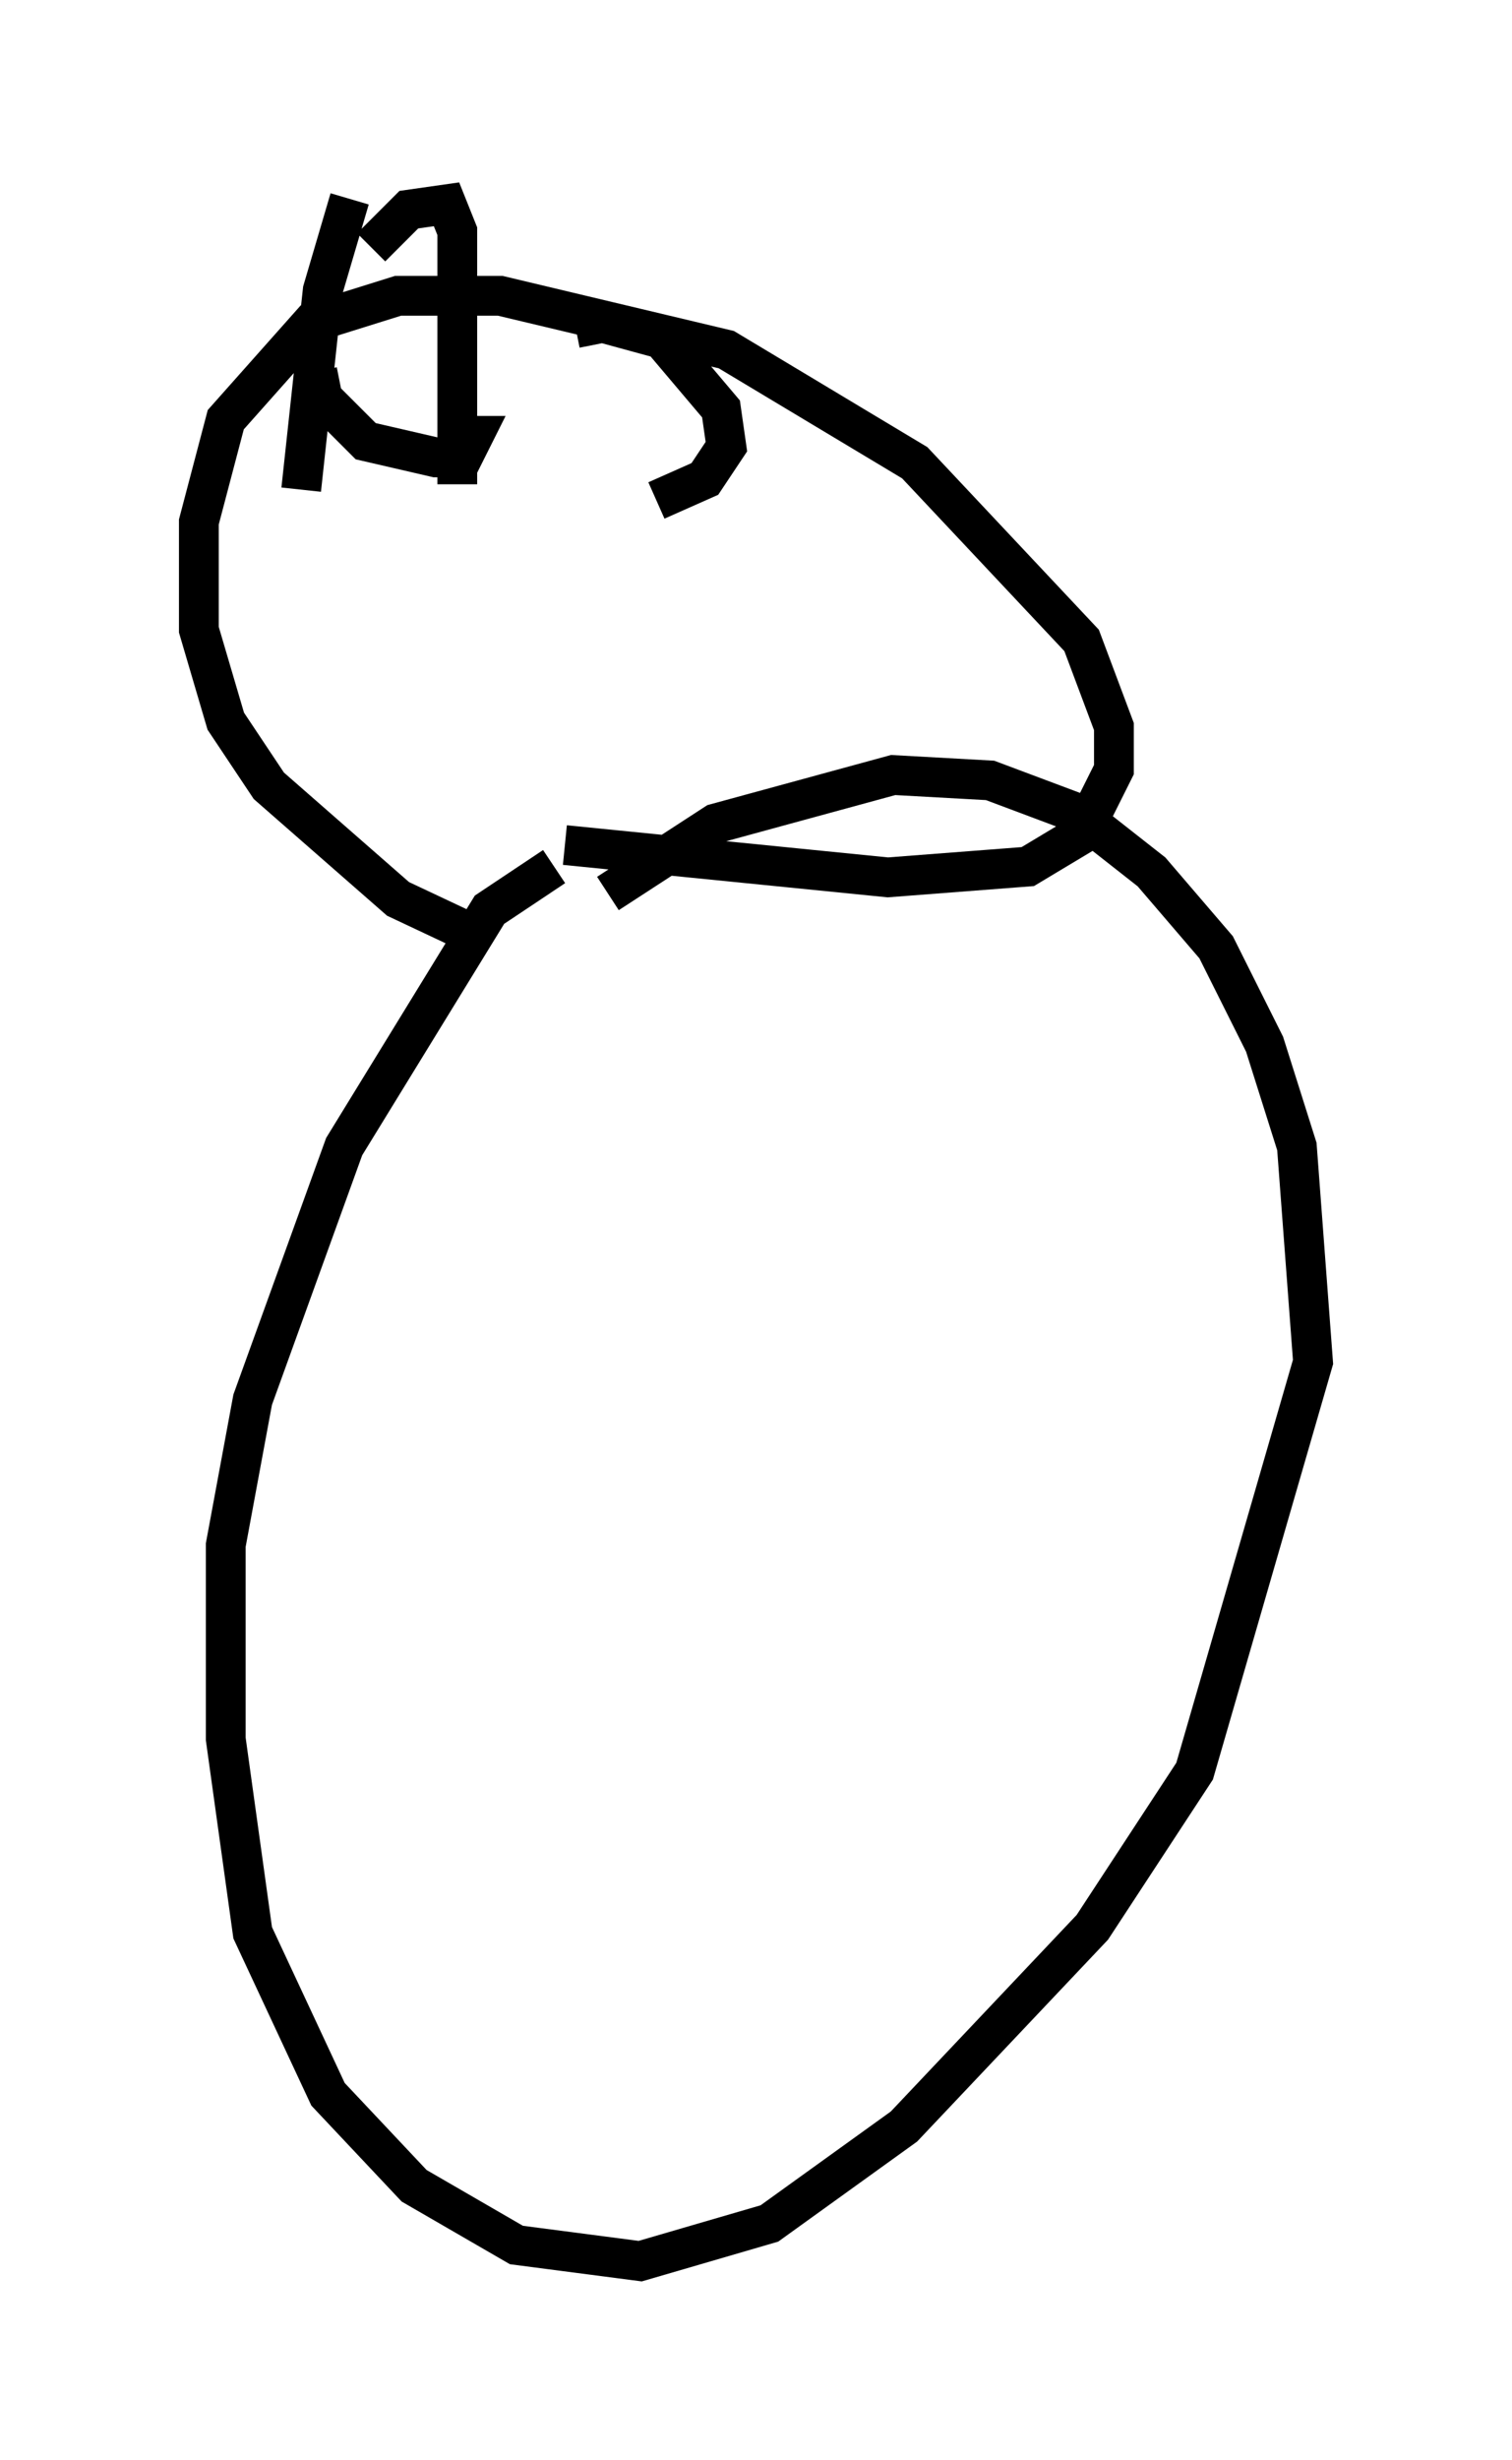 <?xml version="1.0" encoding="utf-8" ?>
<svg baseProfile="full" height="61.826" version="1.1" width="38.011" xmlns="http://www.w3.org/2000/svg" xmlns:ev="http://www.w3.org/2001/xml-events" xmlns:xlink="http://www.w3.org/1999/xlink"><defs /><rect fill="white" height="61.826" width="38.011" x="0" y="0" /><path d="M15.419, 23.944 m-3.112, -0.271 l-2.3, -1.083 -3.248, -2.842 l-1.083, -1.624 -0.677, -2.3 l0.0, -2.706 0.677, -2.571 l2.165, -2.436 2.165, -0.677 l2.571, 0.0 5.683, 1.353 l4.736, 2.842 4.195, 4.465 l0.812, 2.165 0.0, 1.083 l-0.812, 1.624 -1.353, 0.812 l-3.518, 0.271 -8.119, -0.812 m-0.271, 0.541 l-1.624, 1.083 -3.654, 5.954 l-2.3, 6.36 -0.677, 3.654 l0.0, 4.871 0.677, 4.871 l1.894, 4.059 2.165, 2.3 l2.571, 1.488 3.112, 0.406 l3.248, -0.947 3.383, -2.436 l4.736, -5.007 2.571, -3.924 l2.977, -10.284 -0.406, -5.413 l-0.812, -2.571 -1.218, -2.436 l-1.624, -1.894 -1.894, -1.488 l-2.165, -0.812 -2.436, -0.135 l-4.465, 1.218 -2.706, 1.759 m-7.307, -13.126 l0.135, 0.677 1.083, 1.083 l1.759, 0.406 0.677, 0.0 l0.271, -0.541 -0.541, 0.0 m5.142, 1.624 l1.218, -0.541 0.541, -0.812 l-0.135, -0.947 -1.488, -1.759 l-1.488, -0.406 -0.677, 0.135 m-2.977, 3.924 l0.0, -6.36 -0.271, -0.677 l-0.947, 0.135 -0.947, 0.947 m-0.541, -1.218 l-0.677, 2.3 -0.541, 5.007 " fill="none" stroke="black" stroke-width="1" /></svg>